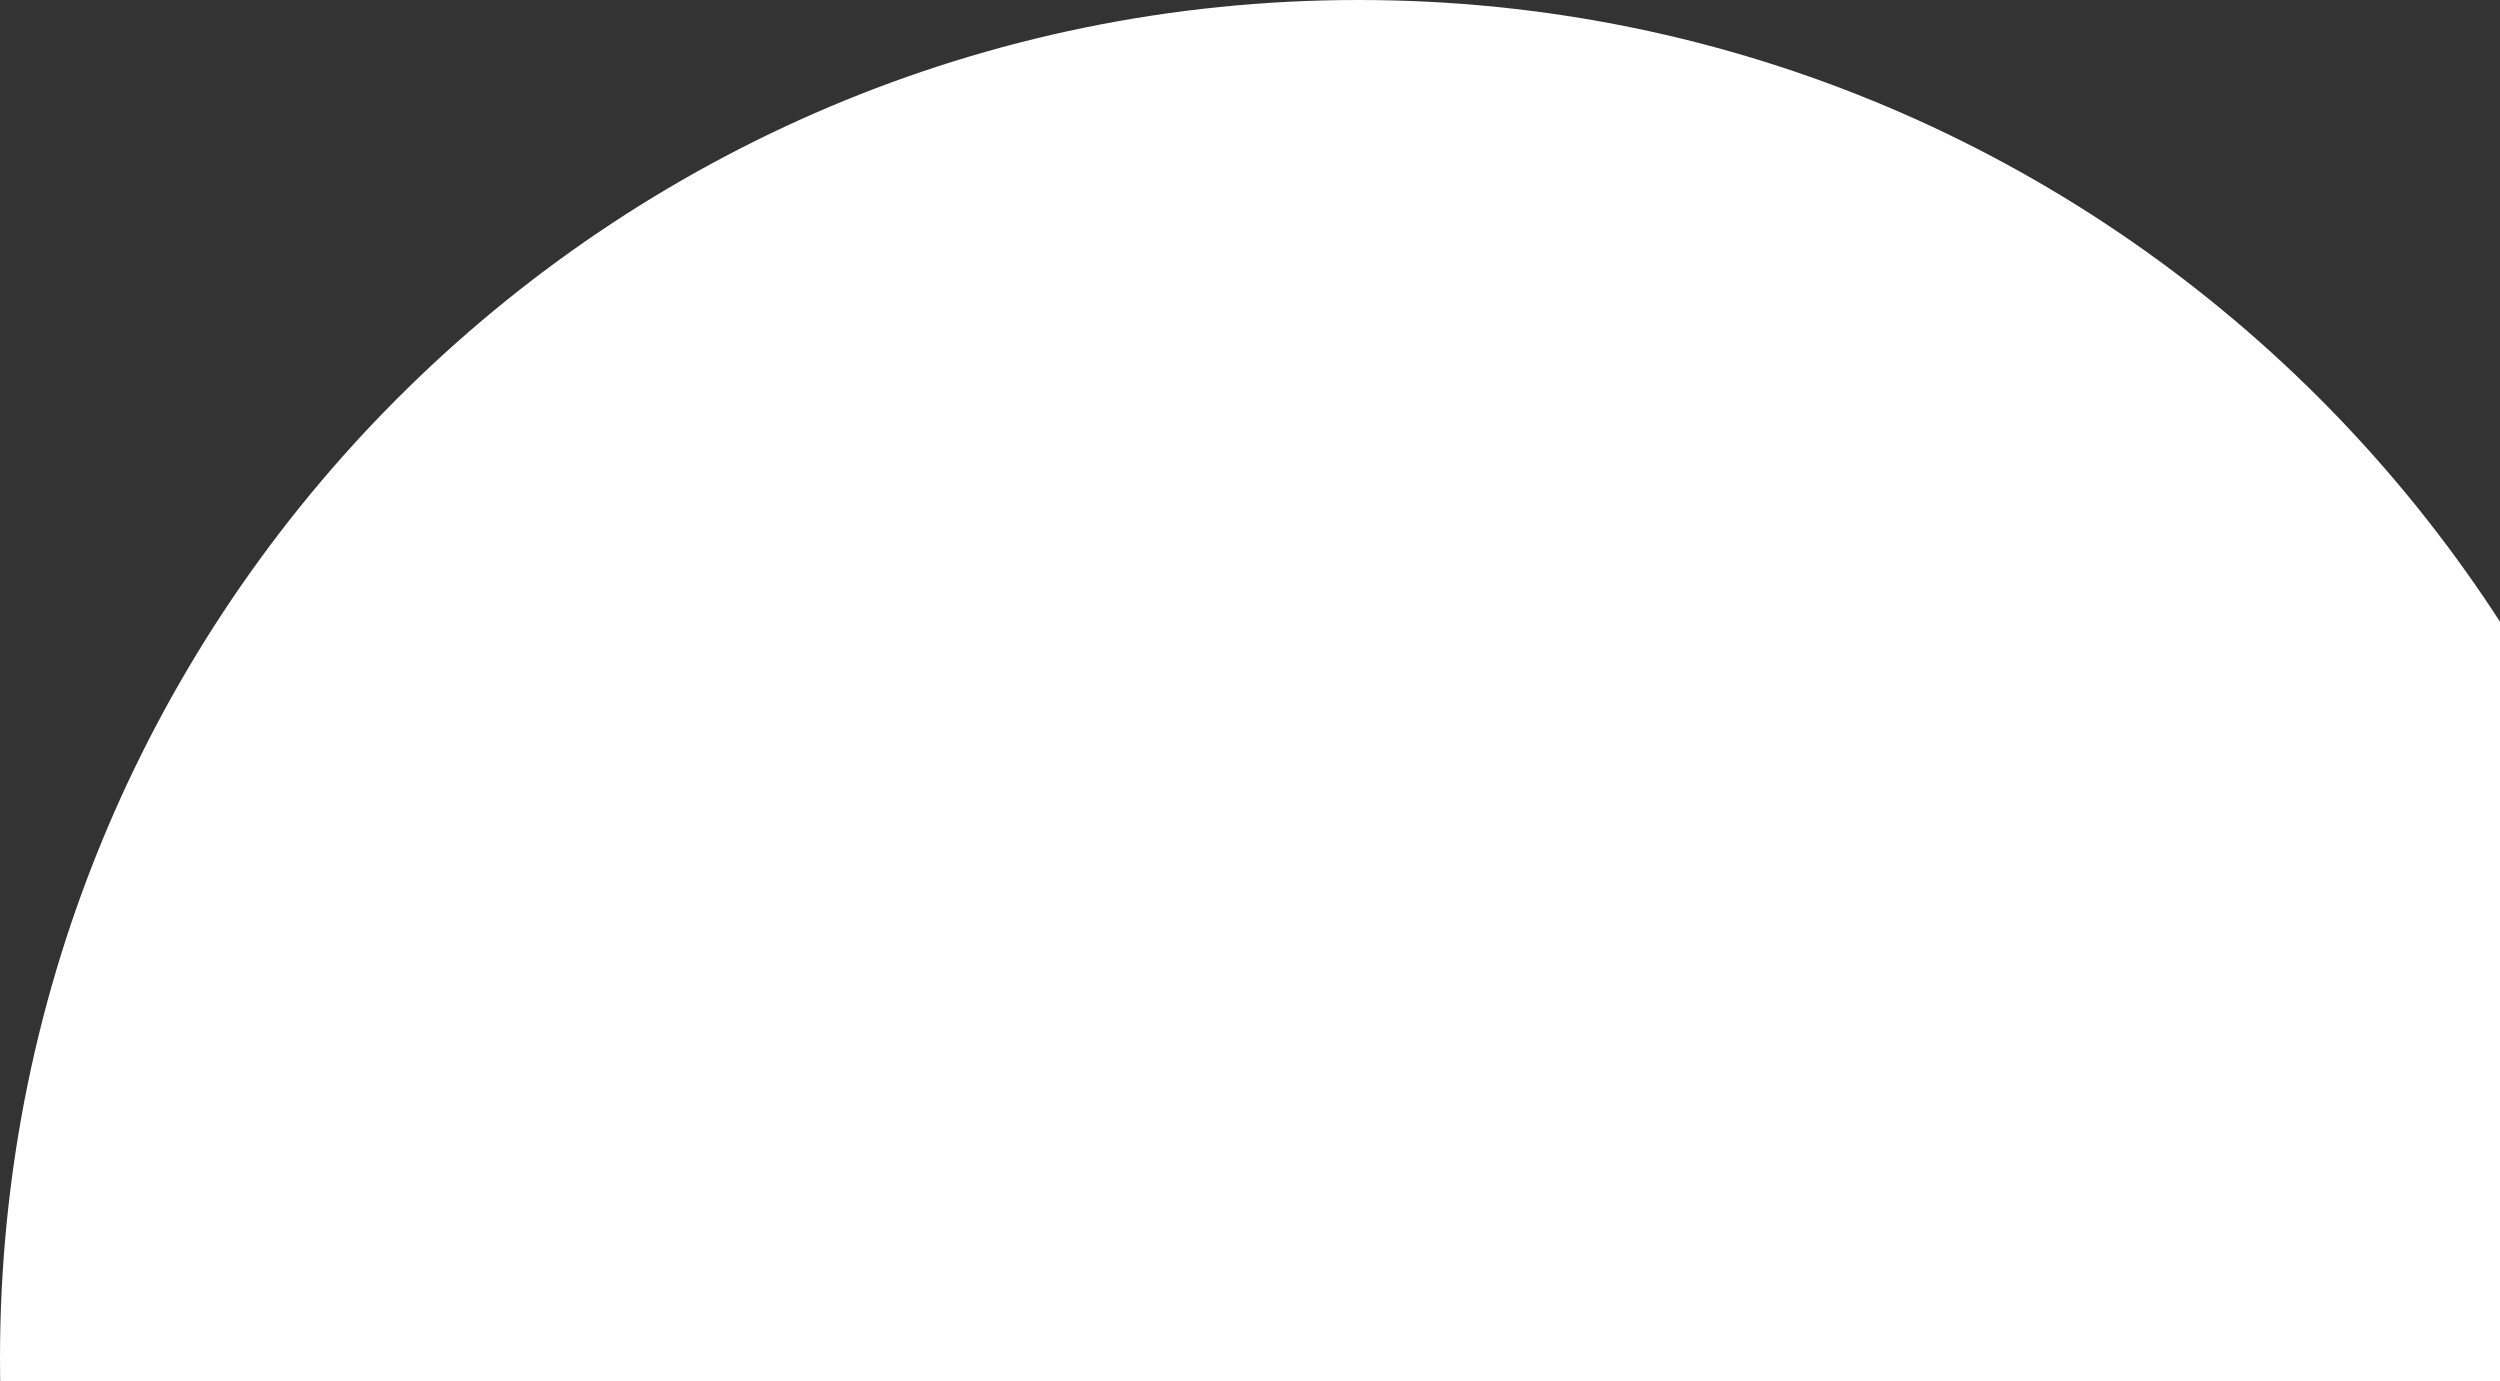 <svg xmlns="http://www.w3.org/2000/svg" width="1164" height="643" viewBox="0 0 1164 643"><rect x="0" y="0" width="1164" height="643" fill="#333333" stroke="none"/><g><g clip-path="url(#clip-22299)"><path fill="#fff" d="M632.5 0C981.82 0 1265 283.18 1265 632.5S981.82 1265 632.5 1265 0 981.82 0 632.5 283.18 0 632.5 0z"/></g></g></svg>